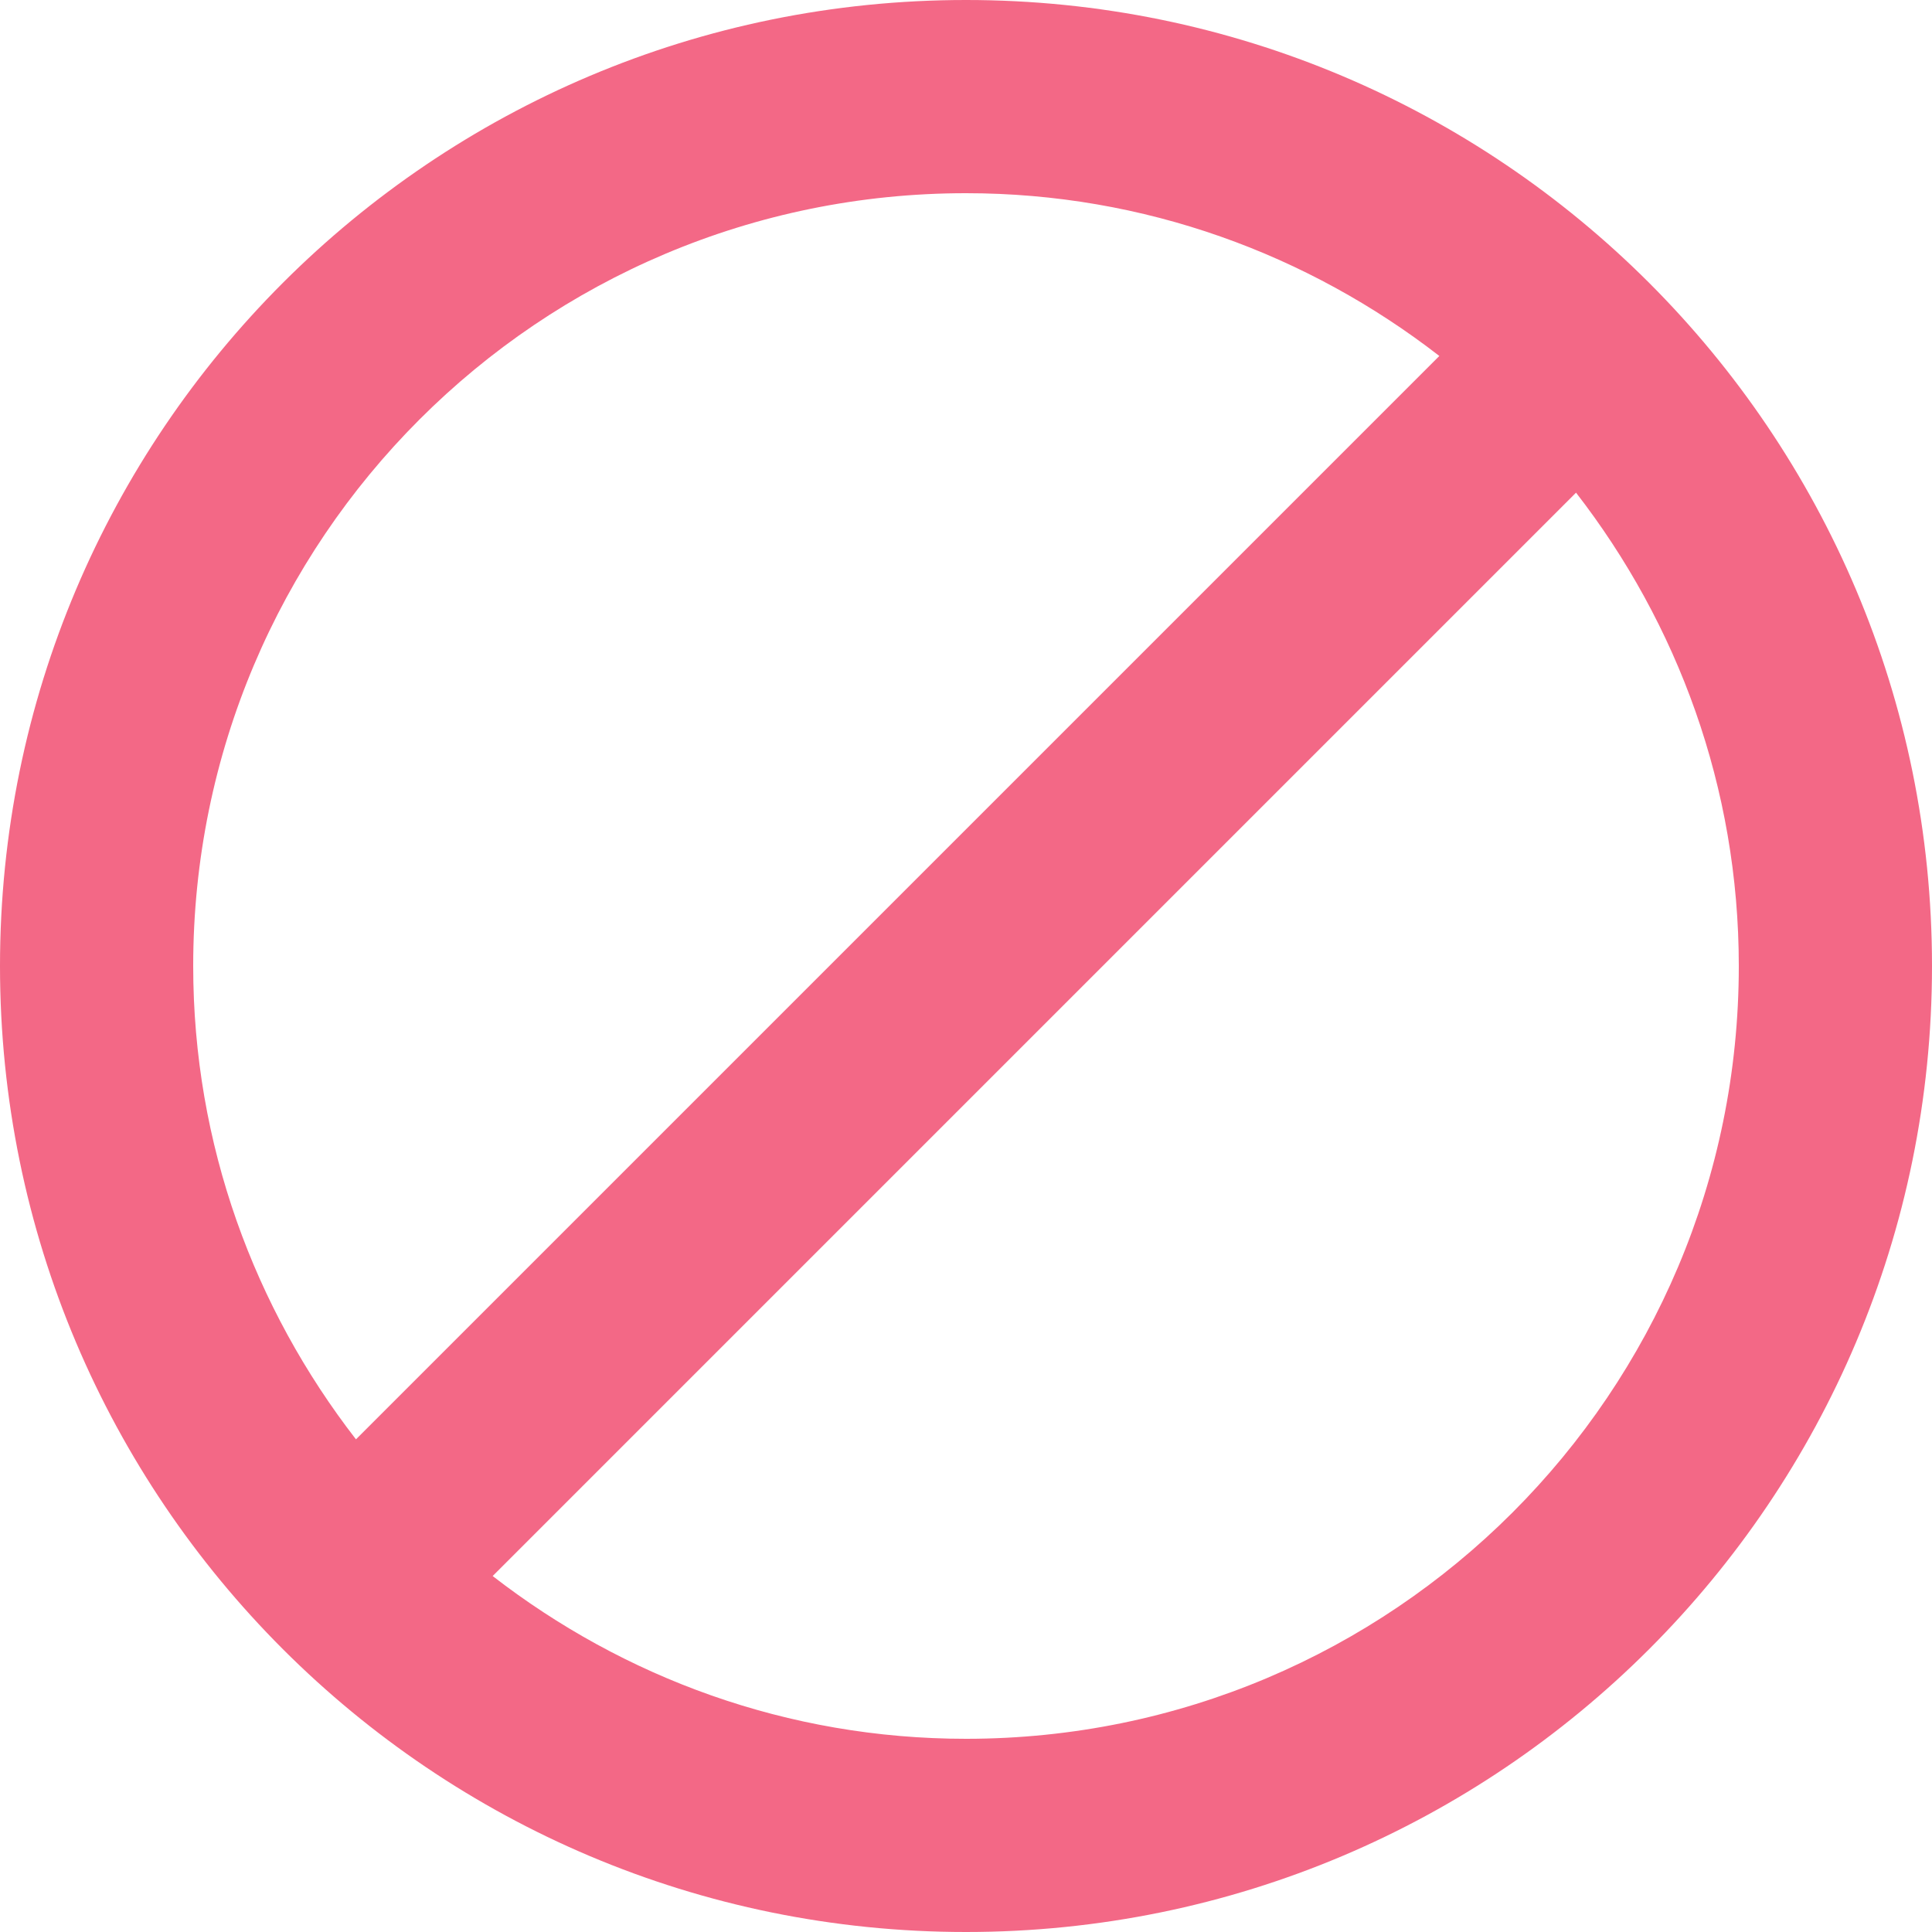 <svg width="32" height="32" viewBox="0 0 32 32" fill="none" xmlns="http://www.w3.org/2000/svg">
<path d="M16 0C7.16 0 0 7.16 0 16C0 24.84 7.16 32 16 32C24.84 32 32 24.84 32 16C32 7.16 24.84 0 16 0ZM3.2 16C3.2 8.928 8.928 3.2 16 3.2C18.96 3.2 21.672 4.216 23.84 5.896L5.896 23.84C4.216 21.672 3.2 18.96 3.2 16ZM16 28.8C13.04 28.8 10.328 27.784 8.16 26.104L26.104 8.16C27.784 10.328 28.8 13.04 28.8 16C28.8 23.072 23.072 28.8 16 28.8Z" fill="#F36886"/>
</svg>
